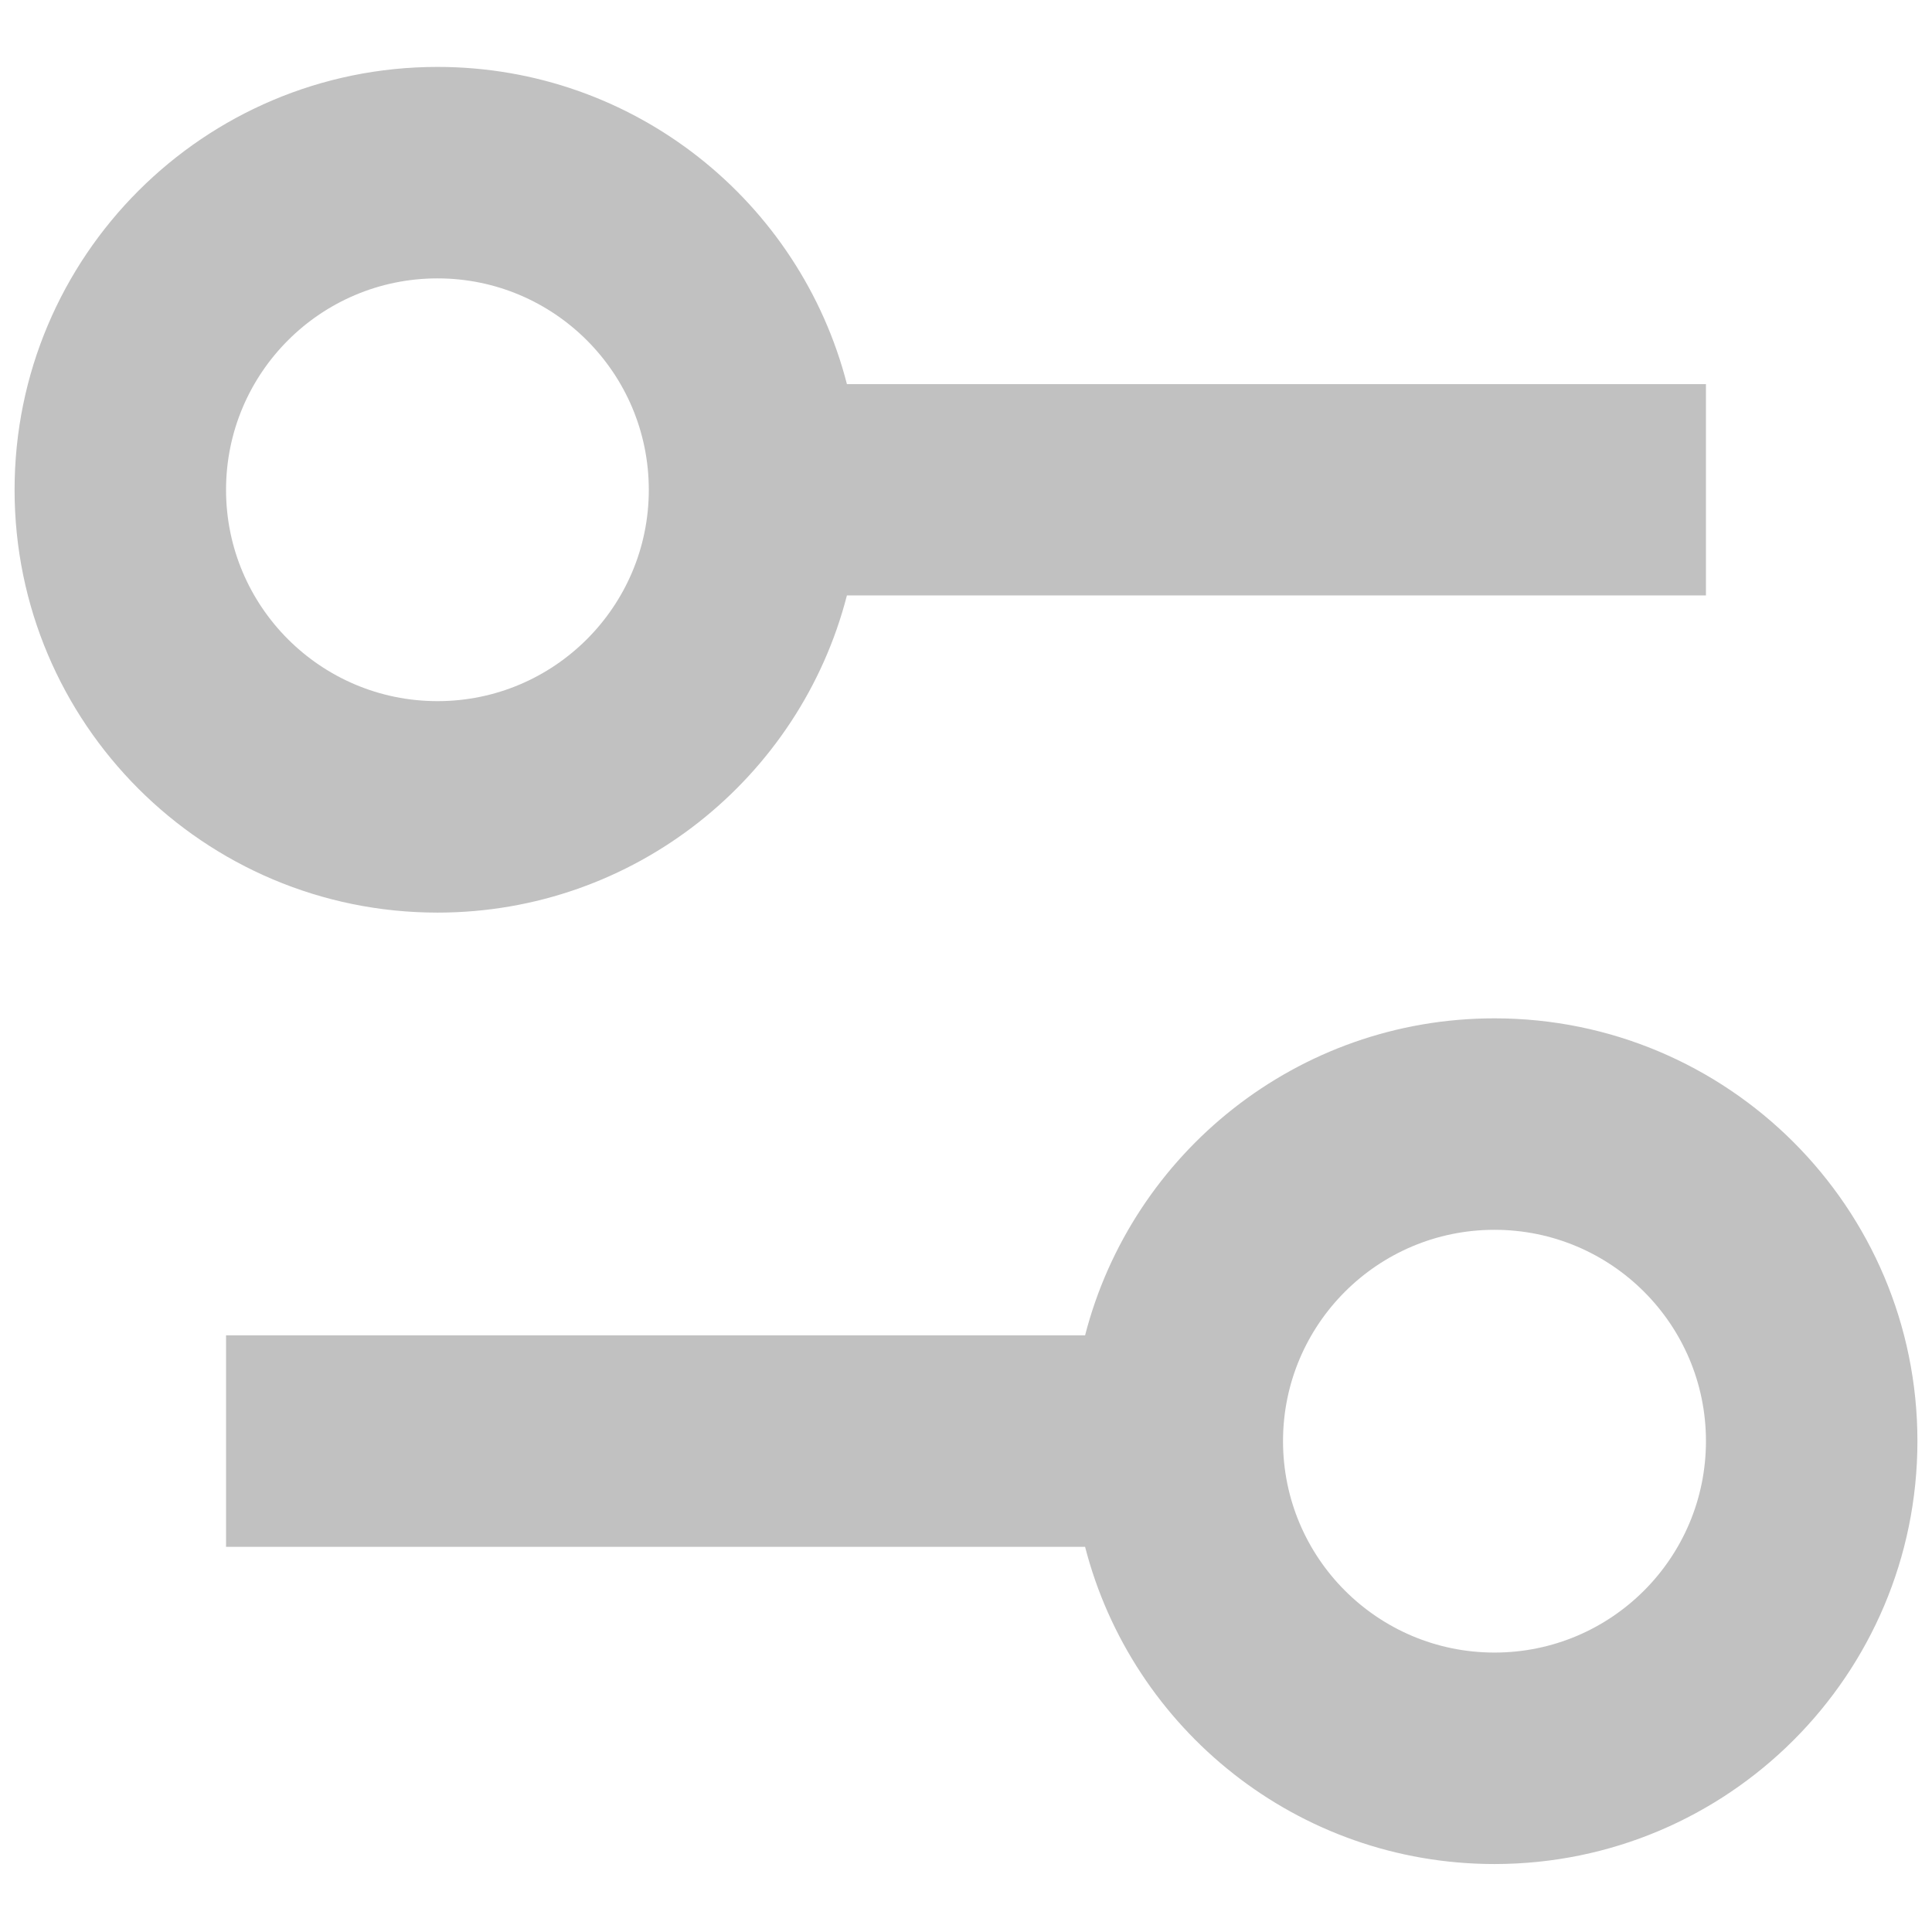 <svg
          width="11"
          height="11"
          viewBox="0 0 11 11"
          fill="none"
          xmlns="http://www.w3.org/2000/svg"
        >
  <path
            fillRule="evenodd"
            clipRule="evenodd"
            d="M2.491 0.381C3.612 0.381 4.555 1.148 4.822 2.187H9.713V3.39H4.822C4.555 4.429 3.612 5.196 2.491 5.196C1.161 5.196 0.083 4.118 0.083 2.789C0.083 1.459 1.161 0.381 2.491 0.381ZM2.491 3.992C3.155 3.992 3.694 3.453 3.694 2.789C3.694 2.124 3.155 1.585 2.491 1.585C1.826 1.585 1.287 2.124 1.287 2.789C1.287 3.453 1.826 3.992 2.491 3.992Z"
            fill="#C1C1C1"
          />
  <path
            fillRule="evenodd"
            clipRule="evenodd"
            d="M8.509 10.613C7.387 10.613 6.445 9.845 6.178 8.807H1.287V7.603H6.178C6.445 6.565 7.387 5.798 8.509 5.798C9.839 5.798 10.917 6.876 10.917 8.205C10.917 9.535 9.839 10.613 8.509 10.613ZM8.509 9.409C9.174 9.409 9.713 8.87 9.713 8.205C9.713 7.541 9.174 7.002 8.509 7.002C7.844 7.002 7.305 7.541 7.305 8.205C7.305 8.87 7.844 9.409 8.509 9.409Z"
            fill="#C1C1C1"
          />
</svg>
